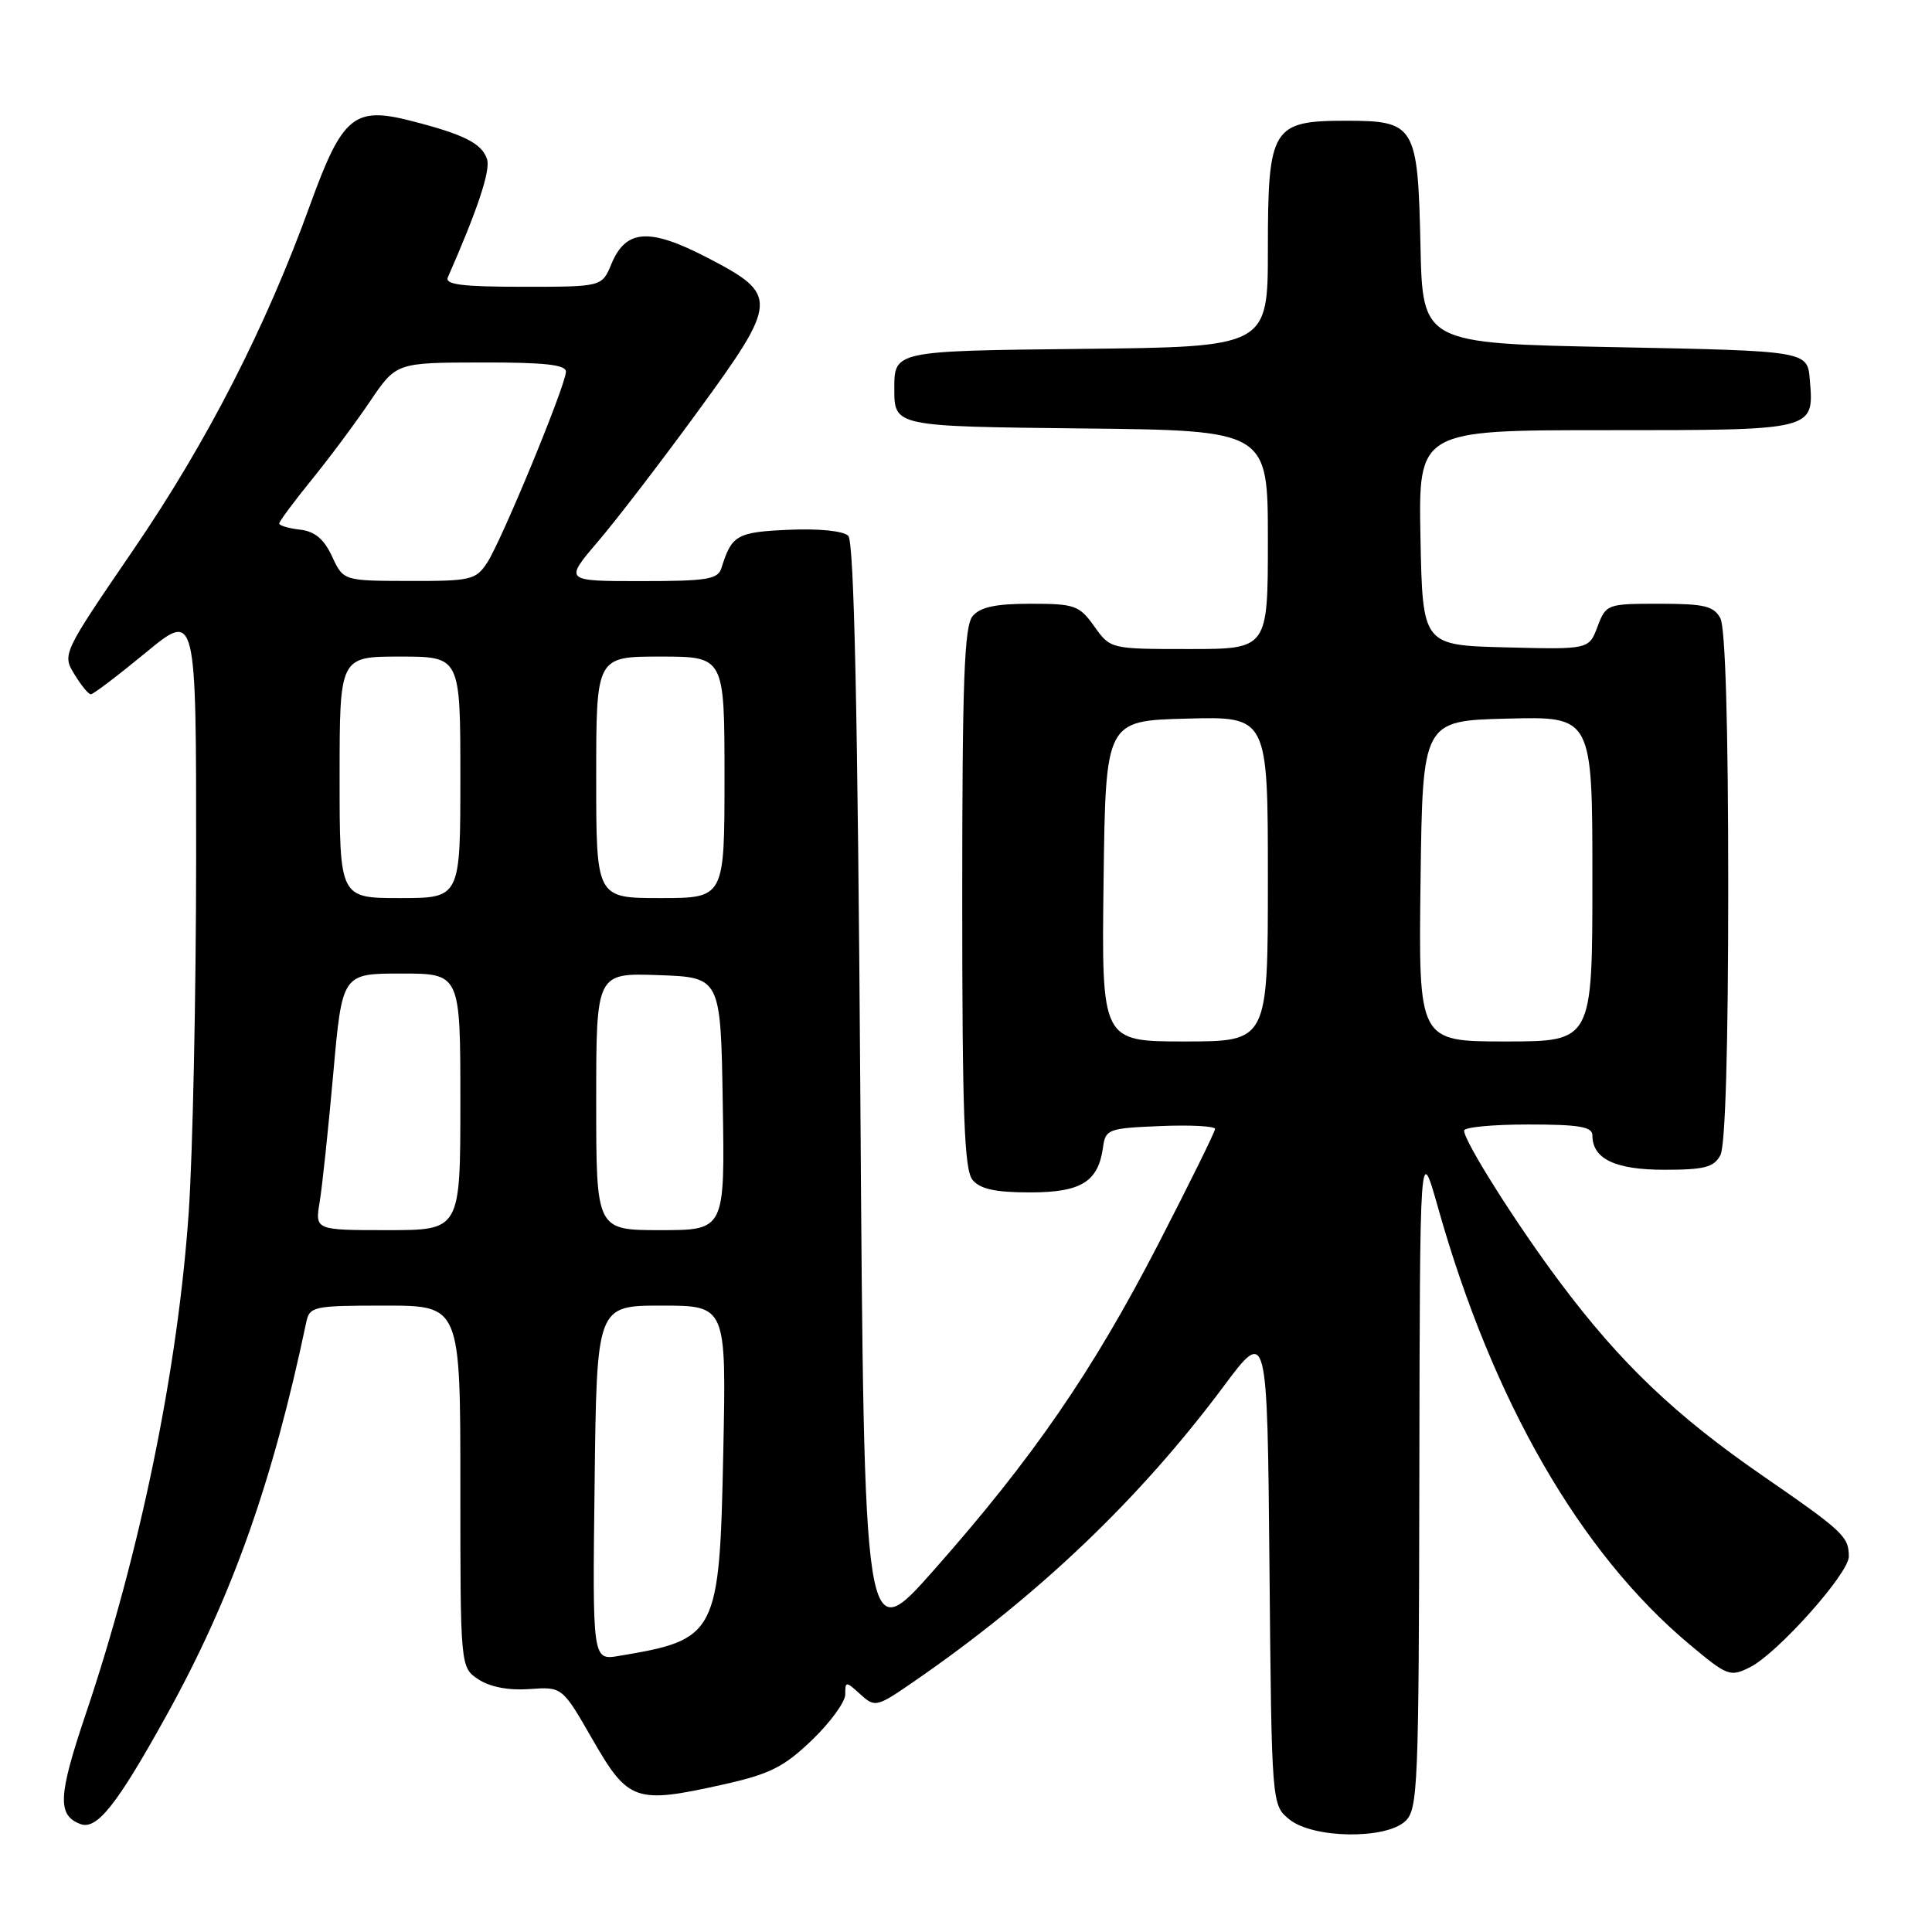 <?xml version="1.0" encoding="UTF-8" standalone="no"?>
<!DOCTYPE svg PUBLIC "-//W3C//DTD SVG 1.1//EN" "http://www.w3.org/Graphics/SVG/1.1/DTD/svg11.dtd" >
<svg xmlns="http://www.w3.org/2000/svg" xmlns:xlink="http://www.w3.org/1999/xlink" version="1.1" viewBox="0 0 256 256">
 <g >
 <path fill="currentColor"
d=" M 186.17 241.35 C 187.89 239.79 188.00 236.99 188.07 195.60 C 188.14 151.50 188.14 151.50 190.53 159.96 C 197.76 185.60 209.36 205.76 223.88 217.90 C 228.91 222.11 229.25 222.24 231.91 220.90 C 235.55 219.06 245.00 208.47 244.98 206.24 C 244.96 203.59 244.26 202.93 233.50 195.50 C 222.00 187.56 214.73 180.63 206.77 170.00 C 200.98 162.28 194.00 151.24 194.00 149.81 C 194.00 149.36 197.82 149.00 202.50 149.00 C 209.20 149.00 211.00 149.30 211.00 150.43 C 211.00 153.56 214.01 155.00 220.54 155.00 C 225.83 155.00 227.11 154.67 227.96 153.07 C 228.62 151.84 229.00 138.77 229.00 117.50 C 229.00 96.23 228.62 83.16 227.96 81.93 C 227.09 80.30 225.83 80.00 219.88 80.00 C 212.95 80.00 212.81 80.05 211.68 83.03 C 210.54 86.06 210.54 86.06 199.52 85.78 C 188.50 85.50 188.50 85.50 188.22 71.25 C 187.95 57.00 187.95 57.00 212.85 57.00 C 240.61 57.00 240.37 57.06 239.81 50.32 C 239.50 46.50 239.50 46.50 214.00 46.00 C 188.50 45.50 188.50 45.50 188.22 32.54 C 187.87 16.60 187.52 16.00 178.35 16.00 C 168.55 16.00 168.00 16.90 168.00 32.98 C 168.00 45.97 168.00 45.97 143.25 46.23 C 118.50 46.50 118.50 46.50 118.50 51.50 C 118.50 56.50 118.50 56.50 143.25 56.77 C 168.00 57.03 168.00 57.03 168.00 71.52 C 168.00 86.00 168.00 86.00 157.57 86.00 C 147.14 86.00 147.14 86.00 145.00 83.00 C 143.01 80.21 142.42 80.00 136.55 80.00 C 131.91 80.00 129.88 80.44 128.87 81.65 C 127.77 82.99 127.50 90.22 127.50 119.00 C 127.50 147.78 127.77 155.01 128.87 156.35 C 129.88 157.56 131.90 158.00 136.47 158.00 C 143.27 158.00 145.53 156.60 146.16 152.00 C 146.48 149.63 146.87 149.49 153.75 149.21 C 157.74 149.04 161.00 149.22 161.00 149.59 C 161.00 149.96 157.61 156.84 153.46 164.88 C 144.77 181.71 136.90 193.16 123.78 208.00 C 114.50 218.50 114.50 218.50 114.00 145.30 C 113.65 94.05 113.17 71.77 112.40 71.00 C 111.75 70.35 108.51 70.02 104.51 70.20 C 97.64 70.50 96.95 70.90 95.60 75.25 C 95.14 76.77 93.71 77.00 84.91 77.00 C 74.76 77.00 74.76 77.00 79.24 71.75 C 81.71 68.86 87.63 61.14 92.41 54.59 C 103.16 39.87 103.21 39.08 93.84 34.20 C 86.06 30.15 82.93 30.34 81.01 34.99 C 79.76 38.00 79.76 38.00 69.27 38.00 C 61.26 38.00 58.92 37.71 59.34 36.75 C 63.28 27.79 65.01 22.60 64.54 21.11 C 63.87 19.00 61.46 17.79 54.33 15.98 C 46.91 14.09 45.34 15.42 41.10 27.12 C 35.21 43.40 27.44 58.56 17.68 72.84 C 8.30 86.56 8.24 86.69 9.85 89.33 C 10.74 90.80 11.72 92.00 12.04 92.00 C 12.35 92.00 15.62 89.52 19.31 86.48 C 26.00 80.96 26.00 80.96 25.99 113.73 C 25.98 131.75 25.54 152.83 25.01 160.58 C 23.59 181.32 18.60 205.66 11.34 227.18 C 7.70 237.98 7.58 240.52 10.64 241.69 C 12.82 242.53 15.47 239.19 22.00 227.41 C 30.70 211.71 36.09 196.55 40.57 175.25 C 41.02 173.10 41.48 173.00 51.02 173.00 C 61.00 173.00 61.00 173.00 61.00 196.98 C 61.00 220.95 61.00 220.95 63.42 222.54 C 64.94 223.54 67.43 224.01 70.17 223.81 C 74.50 223.50 74.50 223.50 78.52 230.50 C 83.24 238.71 84.21 239.04 95.68 236.49 C 101.99 235.09 103.82 234.18 107.57 230.59 C 110.01 228.25 112.00 225.52 112.00 224.52 C 112.00 222.75 112.07 222.75 114.01 224.51 C 115.96 226.28 116.15 226.23 121.26 222.70 C 137.57 211.44 151.01 198.62 162.12 183.72 C 167.92 175.94 167.92 175.94 168.21 207.56 C 168.50 239.18 168.50 239.18 170.86 241.09 C 173.97 243.60 183.50 243.76 186.17 241.35 Z  M 78.79 196.50 C 79.07 173.00 79.07 173.00 87.65 173.00 C 96.24 173.00 96.24 173.00 95.84 192.34 C 95.34 216.66 95.04 217.24 82.00 219.42 C 78.50 220.00 78.50 220.00 78.79 196.50 Z  M 42.36 159.25 C 42.70 157.19 43.51 149.54 44.16 142.25 C 45.34 129.00 45.34 129.00 53.17 129.00 C 61.00 129.00 61.00 129.00 61.00 146.00 C 61.00 163.00 61.00 163.00 51.37 163.00 C 41.74 163.00 41.74 163.00 42.36 159.25 Z  M 79.00 145.96 C 79.00 128.92 79.00 128.92 87.25 129.21 C 95.50 129.50 95.50 129.50 95.77 146.25 C 96.05 163.00 96.05 163.00 87.52 163.00 C 79.00 163.00 79.00 163.00 79.00 145.96 Z  M 146.23 116.75 C 146.50 95.50 146.50 95.50 157.25 95.22 C 168.00 94.93 168.00 94.93 168.00 116.47 C 168.00 138.00 168.00 138.00 156.98 138.00 C 145.96 138.00 145.96 138.00 146.23 116.75 Z  M 188.23 116.75 C 188.50 95.50 188.50 95.50 199.75 95.22 C 211.00 94.93 211.00 94.93 211.00 116.47 C 211.00 138.00 211.00 138.00 199.48 138.00 C 187.96 138.00 187.96 138.00 188.23 116.75 Z  M 45.00 103.00 C 45.00 87.00 45.00 87.00 53.00 87.00 C 61.00 87.00 61.00 87.00 61.00 103.00 C 61.00 119.00 61.00 119.00 53.00 119.00 C 45.00 119.00 45.00 119.00 45.00 103.00 Z  M 79.00 103.00 C 79.00 87.00 79.00 87.00 87.50 87.00 C 96.00 87.00 96.00 87.00 96.00 103.00 C 96.00 119.00 96.00 119.00 87.50 119.00 C 79.00 119.00 79.00 119.00 79.00 103.00 Z  M 44.00 73.73 C 42.93 71.42 41.72 70.41 39.75 70.18 C 38.24 70.01 37.00 69.64 37.00 69.37 C 37.00 69.09 38.91 66.51 41.25 63.63 C 43.59 60.76 47.08 56.07 49.00 53.23 C 52.50 48.05 52.50 48.05 63.75 48.03 C 72.10 48.01 75.00 48.32 74.99 49.25 C 74.98 51.01 66.48 71.62 64.55 74.56 C 63.06 76.84 62.38 77.00 54.23 76.98 C 45.50 76.96 45.50 76.96 44.00 73.73 Z "/>
</g>
</svg>